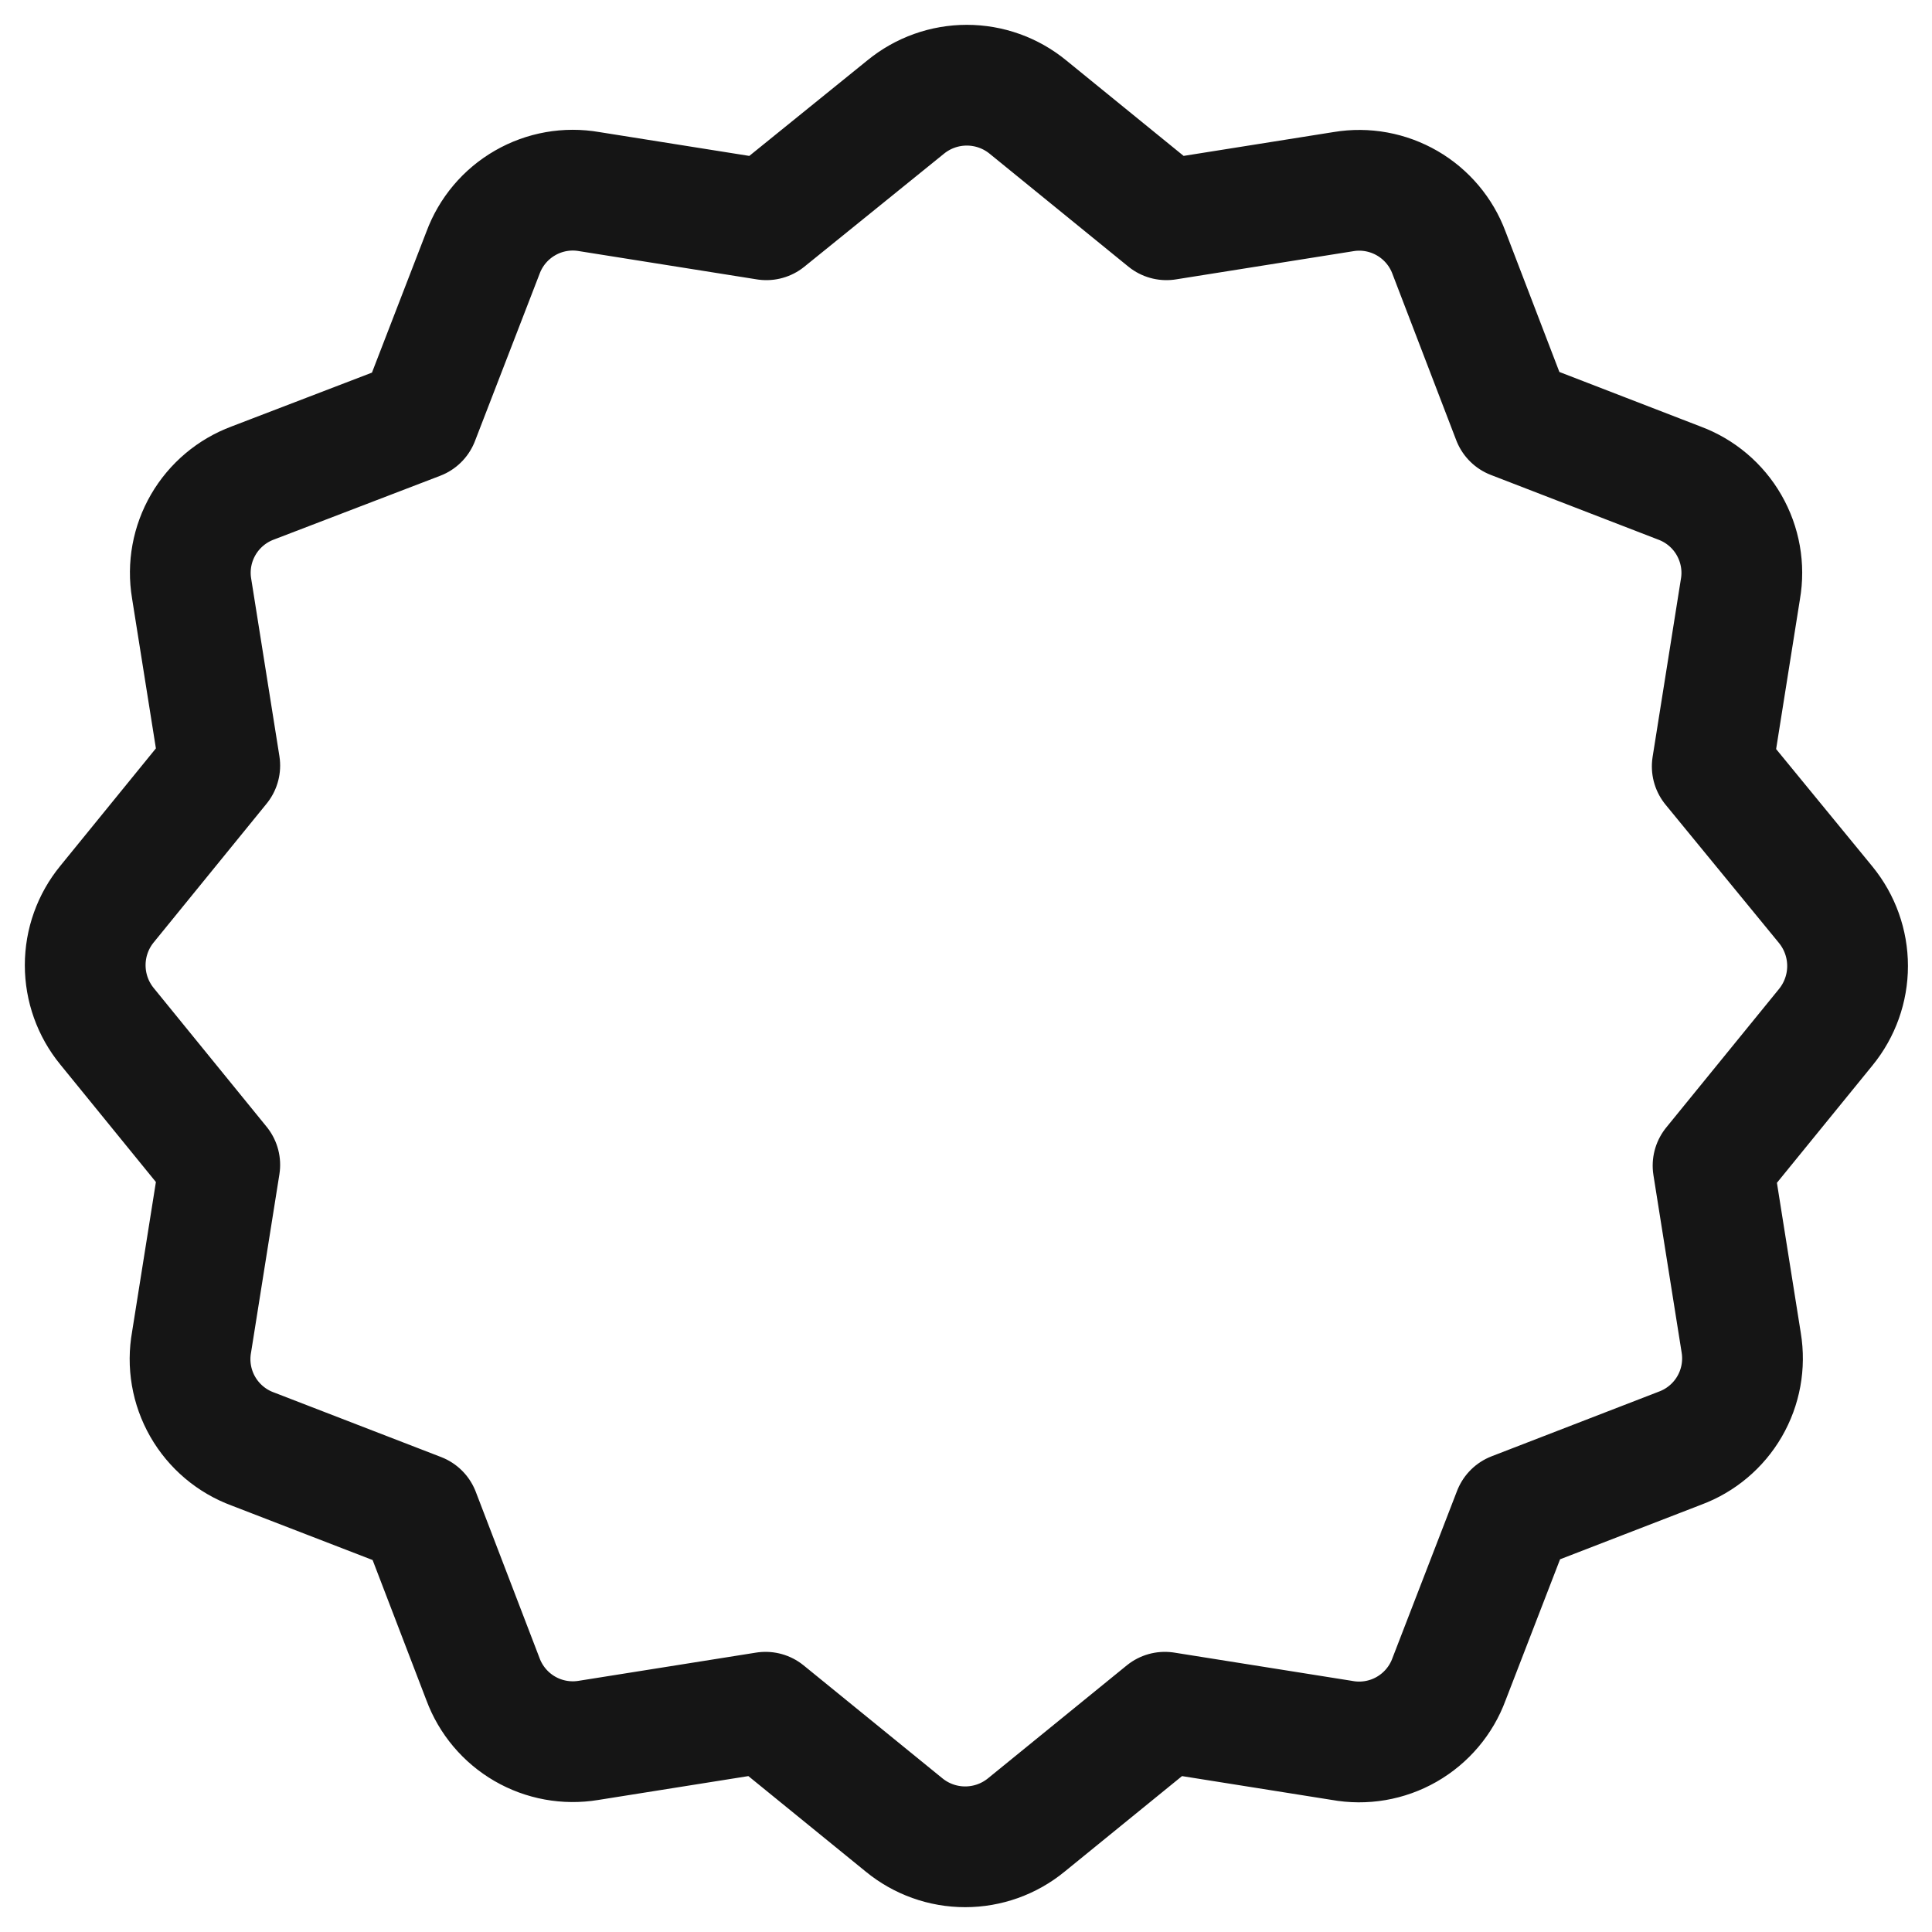 <svg width="40" height="40" viewBox="0 0 40 40" fill="none" xmlns="http://www.w3.org/2000/svg">
<g clip-path="url(#clip0_2_2292)">
<path d="M35.45 15.867L36.033 12.2C36.113 11.743 36.029 11.273 35.798 10.871C35.567 10.469 35.202 10.161 34.767 10L31.317 8.667L30 5.233C29.84 4.802 29.534 4.439 29.136 4.208C28.737 3.977 28.271 3.891 27.817 3.967L24.15 4.55L21.283 2.217C20.926 1.924 20.478 1.764 20.017 1.764C19.555 1.764 19.107 1.924 18.75 2.217L15.867 4.55L12.2 3.967C11.743 3.887 11.273 3.97 10.871 4.202C10.469 4.433 10.161 4.798 10 5.233L8.667 8.683L5.233 10C4.802 10.16 4.439 10.466 4.208 10.864C3.977 11.262 3.891 11.729 3.967 12.183L4.55 15.85L2.217 18.717C1.924 19.074 1.764 19.521 1.764 19.983C1.764 20.445 1.924 20.893 2.217 21.25L4.55 24.117L3.967 27.783C3.883 28.243 3.964 28.717 4.196 29.123C4.428 29.528 4.795 29.839 5.233 30L8.683 31.333L10 34.767C10.16 35.198 10.466 35.561 10.864 35.792C11.262 36.023 11.729 36.108 12.183 36.033L15.85 35.45L18.717 37.783C19.074 38.076 19.521 38.236 19.983 38.236C20.445 38.236 20.893 38.076 21.25 37.783L24.117 35.45L27.783 36.033C28.243 36.117 28.717 36.036 29.123 35.804C29.528 35.572 29.839 35.205 30 34.767L31.333 31.317L34.783 29.983C35.215 29.823 35.578 29.517 35.809 29.119C36.04 28.721 36.125 28.254 36.05 27.8L35.467 24.133L37.8 21.267C38.092 20.909 38.252 20.462 38.252 20C38.252 19.538 38.092 19.091 37.8 18.733L35.45 15.867Z" stroke="#151515" stroke-width="2.5" stroke-linecap="round" stroke-linejoin="round"/>
</g>
<defs>
<clipPath id="clip0_2_2292">
<rect width="40" height="40" fill="white"/>
</clipPath>
</defs>
</svg>
